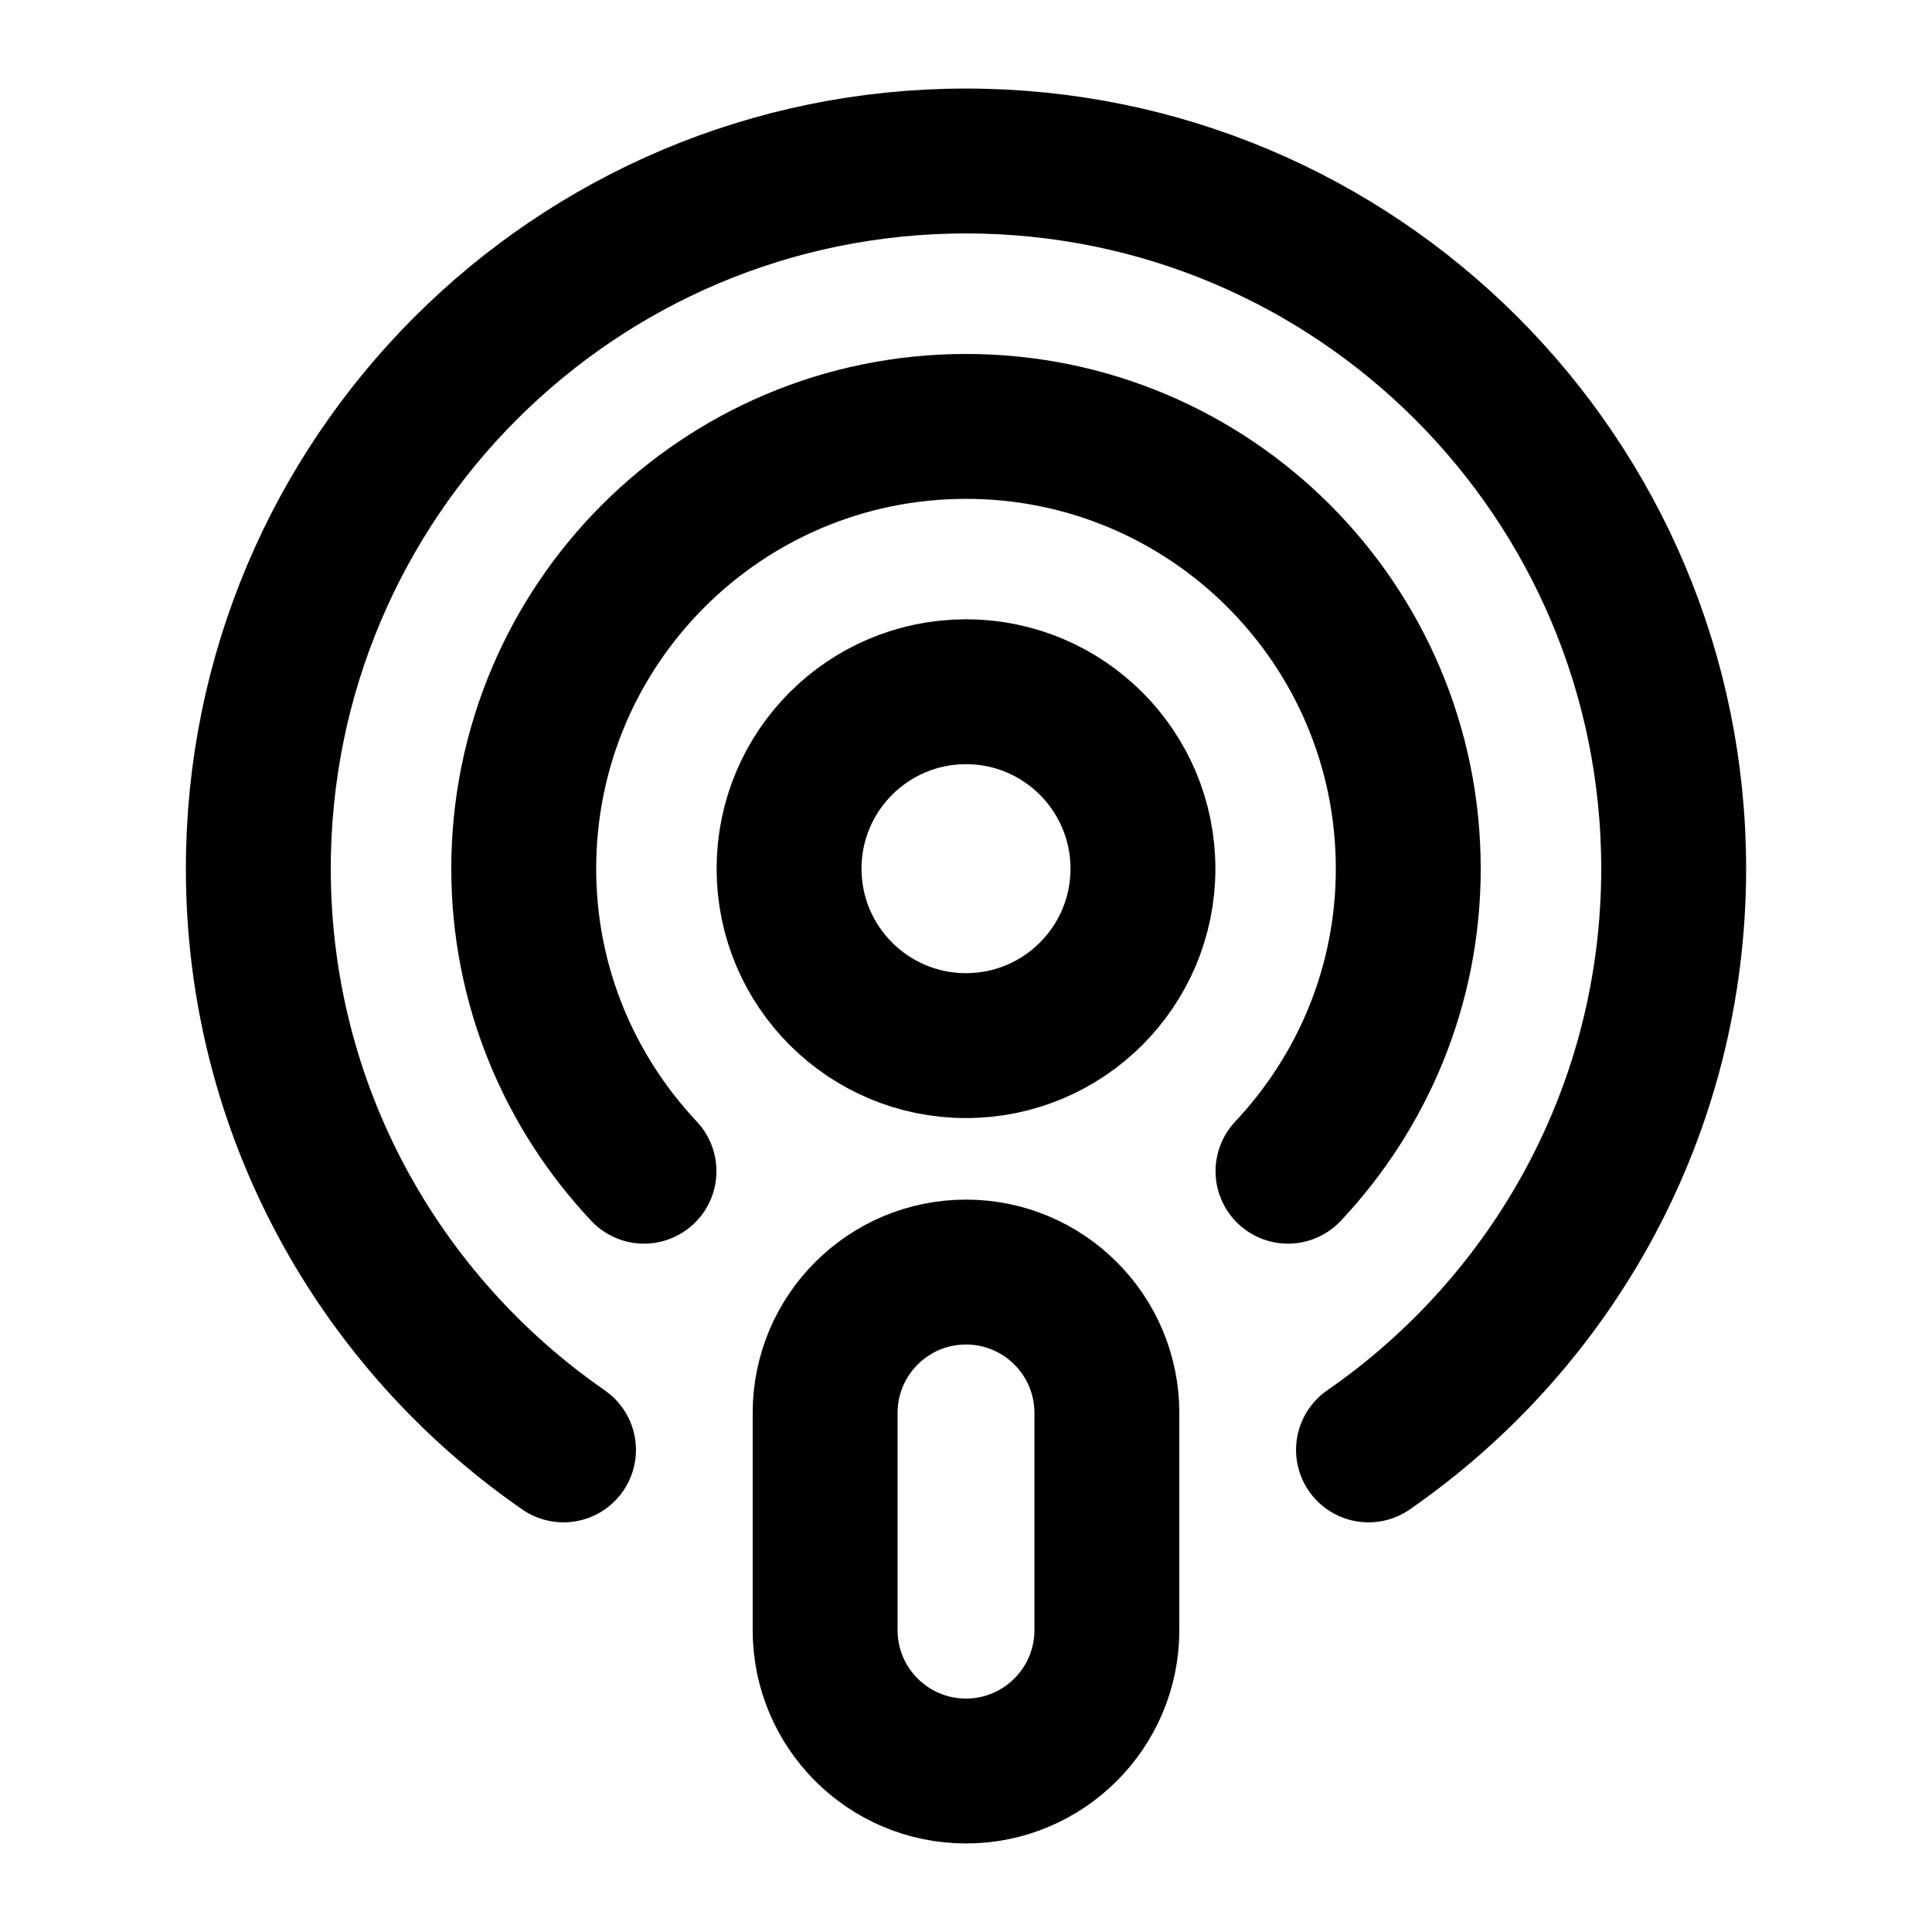 <svg viewBox="0 0 24 24" xmlns="http://www.w3.org/2000/svg">
  <g stroke-linecap="round" stroke-width="1.8" stroke="#000" fill="none" stroke-linejoin="round">
    <path d="M14.198 10.791c0-1.214-.984-2.198-2.198-2.198s-2.198.984-2.198 2.198.984 2.198 2.198 2.198 2.198-.984 2.198-2.198zM12 22v0c-.967 0-1.75-.784-1.75-1.75v-2.698c0-.966.784-1.75 1.75-1.75v0c.966 0 1.75.784 1.75 1.75v2.698c0 .966-.784 1.75-1.75 1.75z"/>
    <path d="M17 18.011c2.289-1.586 3.791-4.225 3.791-7.22C20.791 5.936 16.855 2 12 2s-8.791 3.936-8.791 8.791c0 2.995 1.502 5.634 3.791 7.22"/>
    <path d="M8 14.549c-.924-.983-1.494-2.303-1.494-3.758 0-3.034 2.46-5.494 5.494-5.494s5.494 2.46 5.494 5.494c0 1.456-.57 2.775-1.494 3.758"/>
  </g>
  <path fill="none" d="M0 0h24v24H0V0z"/>
</svg>